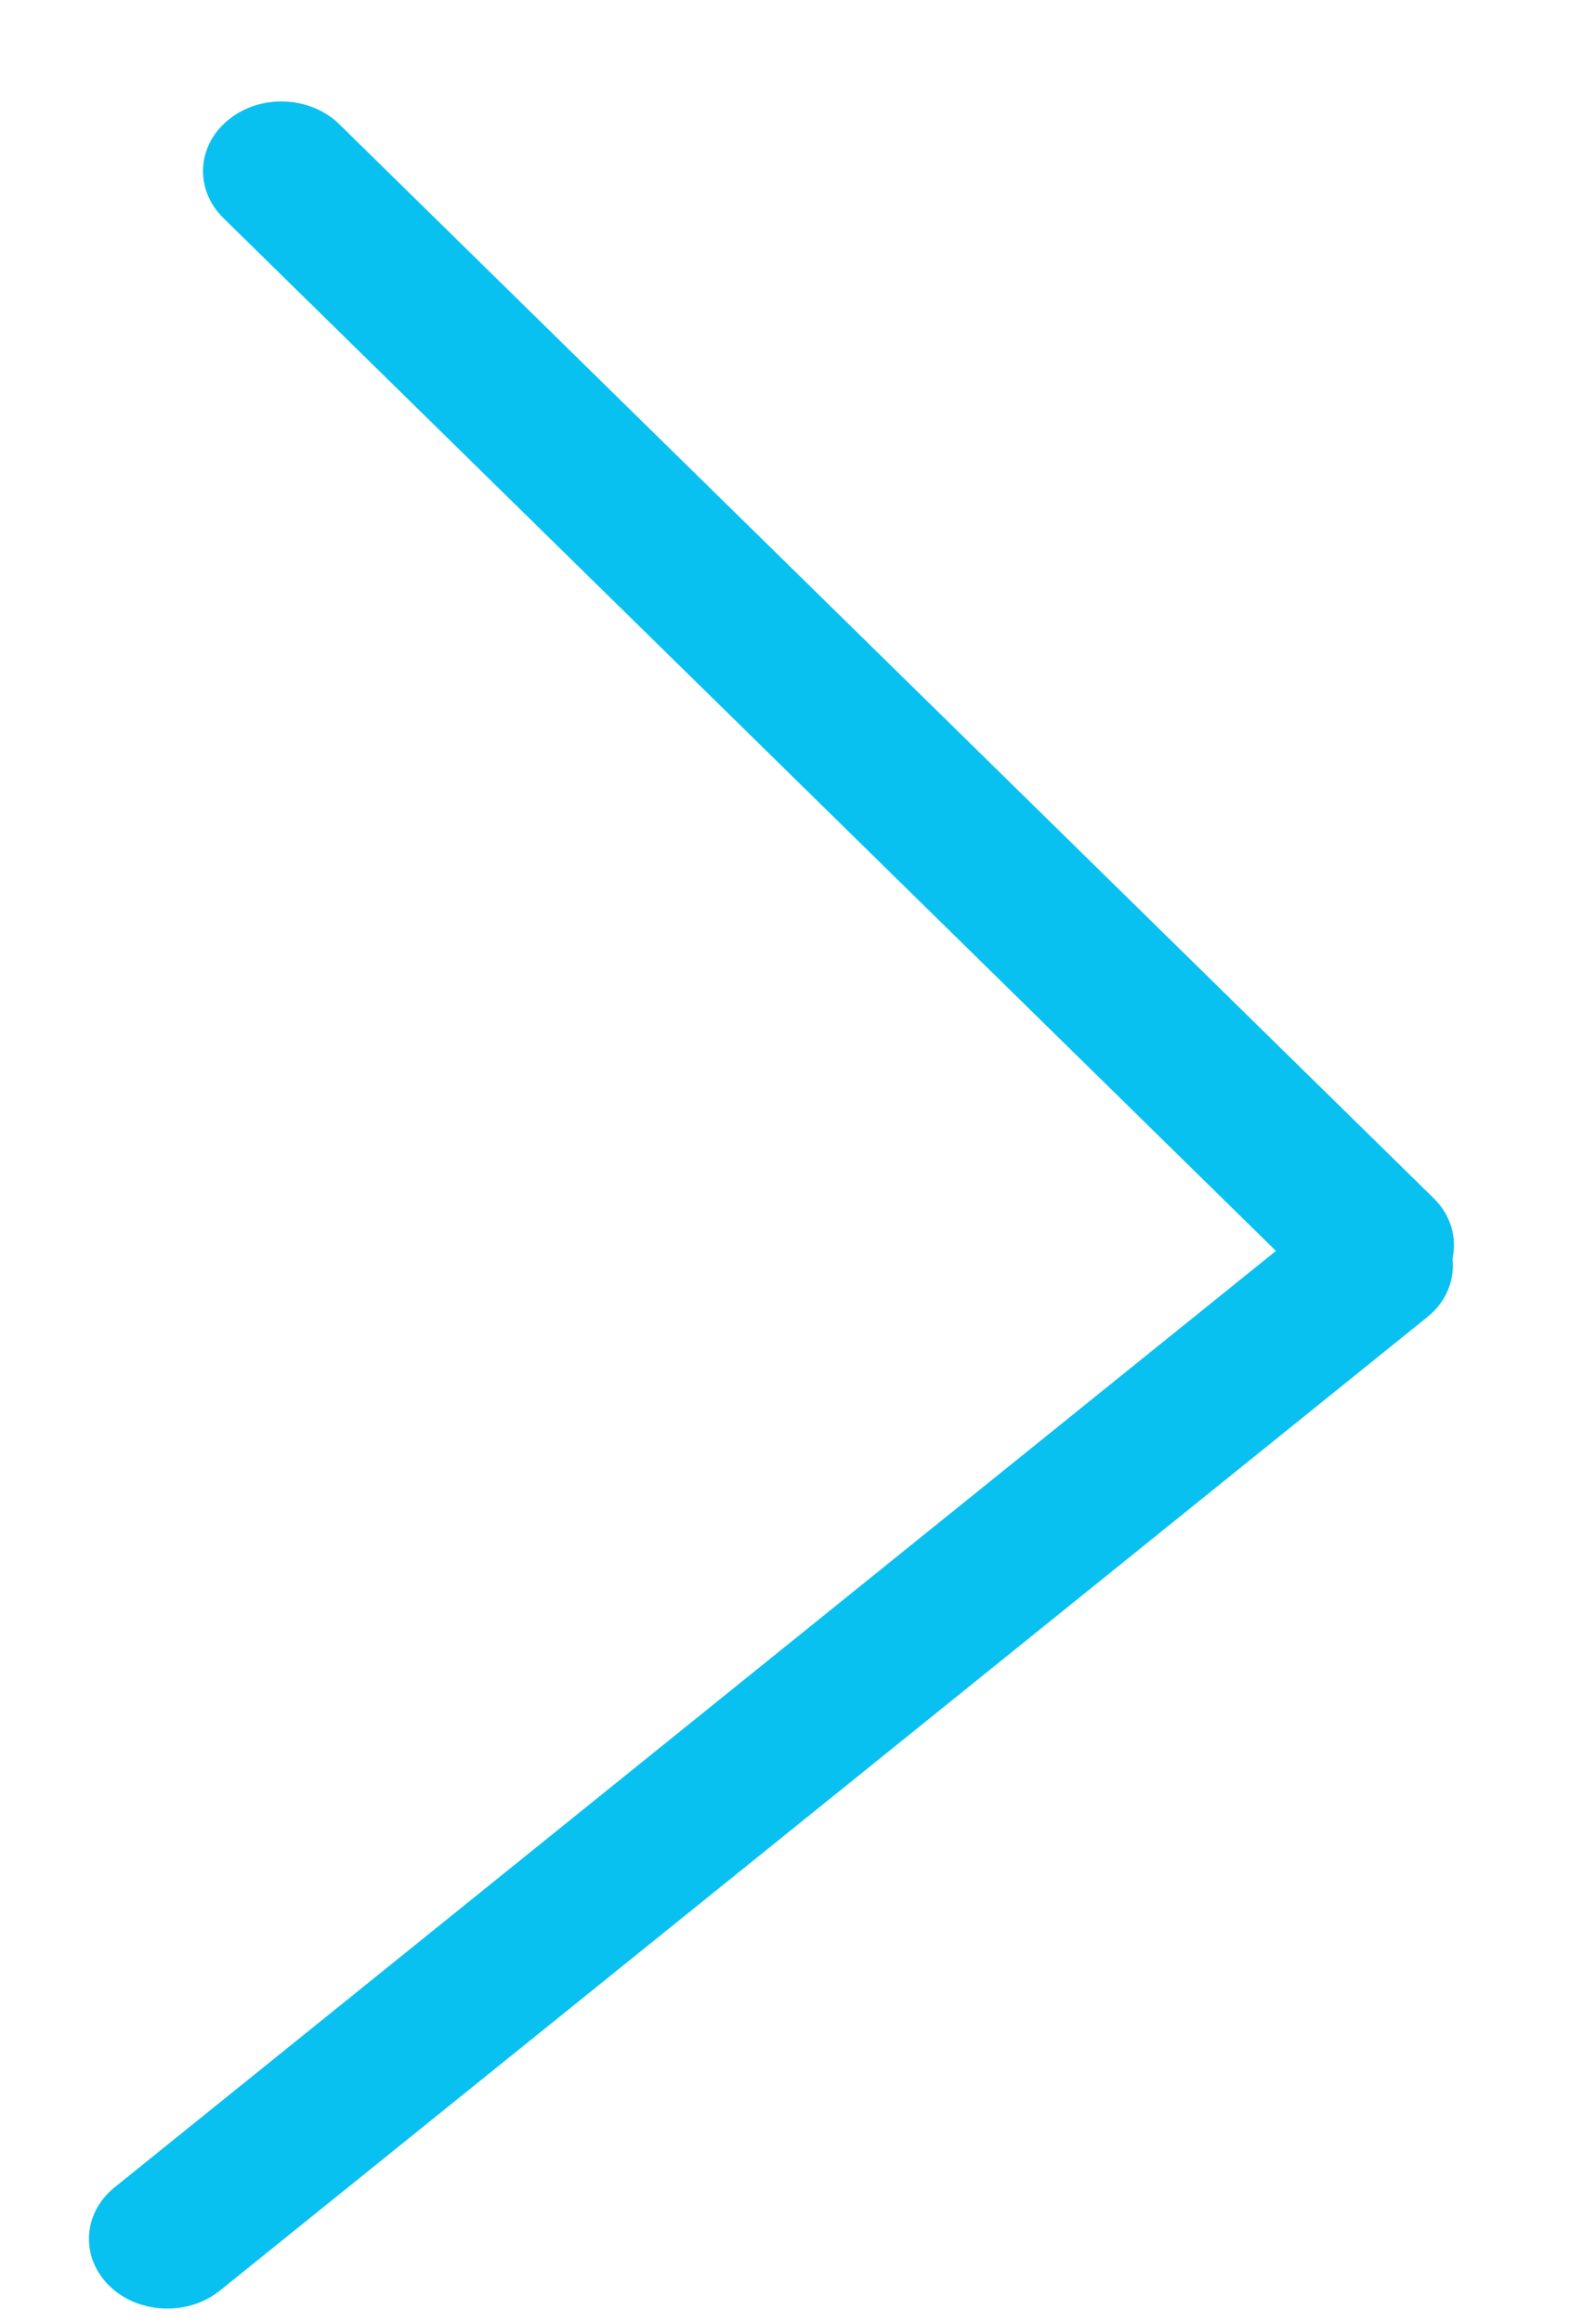 <svg width="11" height="16" viewBox="0 0 11 16" fill="none" xmlns="http://www.w3.org/2000/svg">
<path d="M9.838 9.07L1.516 15.775C1.412 15.858 1.283 15.899 1.153 15.899C1.006 15.899 0.859 15.846 0.753 15.742C0.553 15.545 0.569 15.242 0.79 15.064L8.794 8.615L1.539 1.501C1.339 1.304 1.355 1.001 1.577 0.823C1.797 0.645 2.139 0.66 2.339 0.856L9.883 8.254C10.001 8.37 10.042 8.524 10.011 8.667C10.027 8.813 9.97 8.964 9.838 9.07Z" fill="#08C1F0"/>
</svg>
